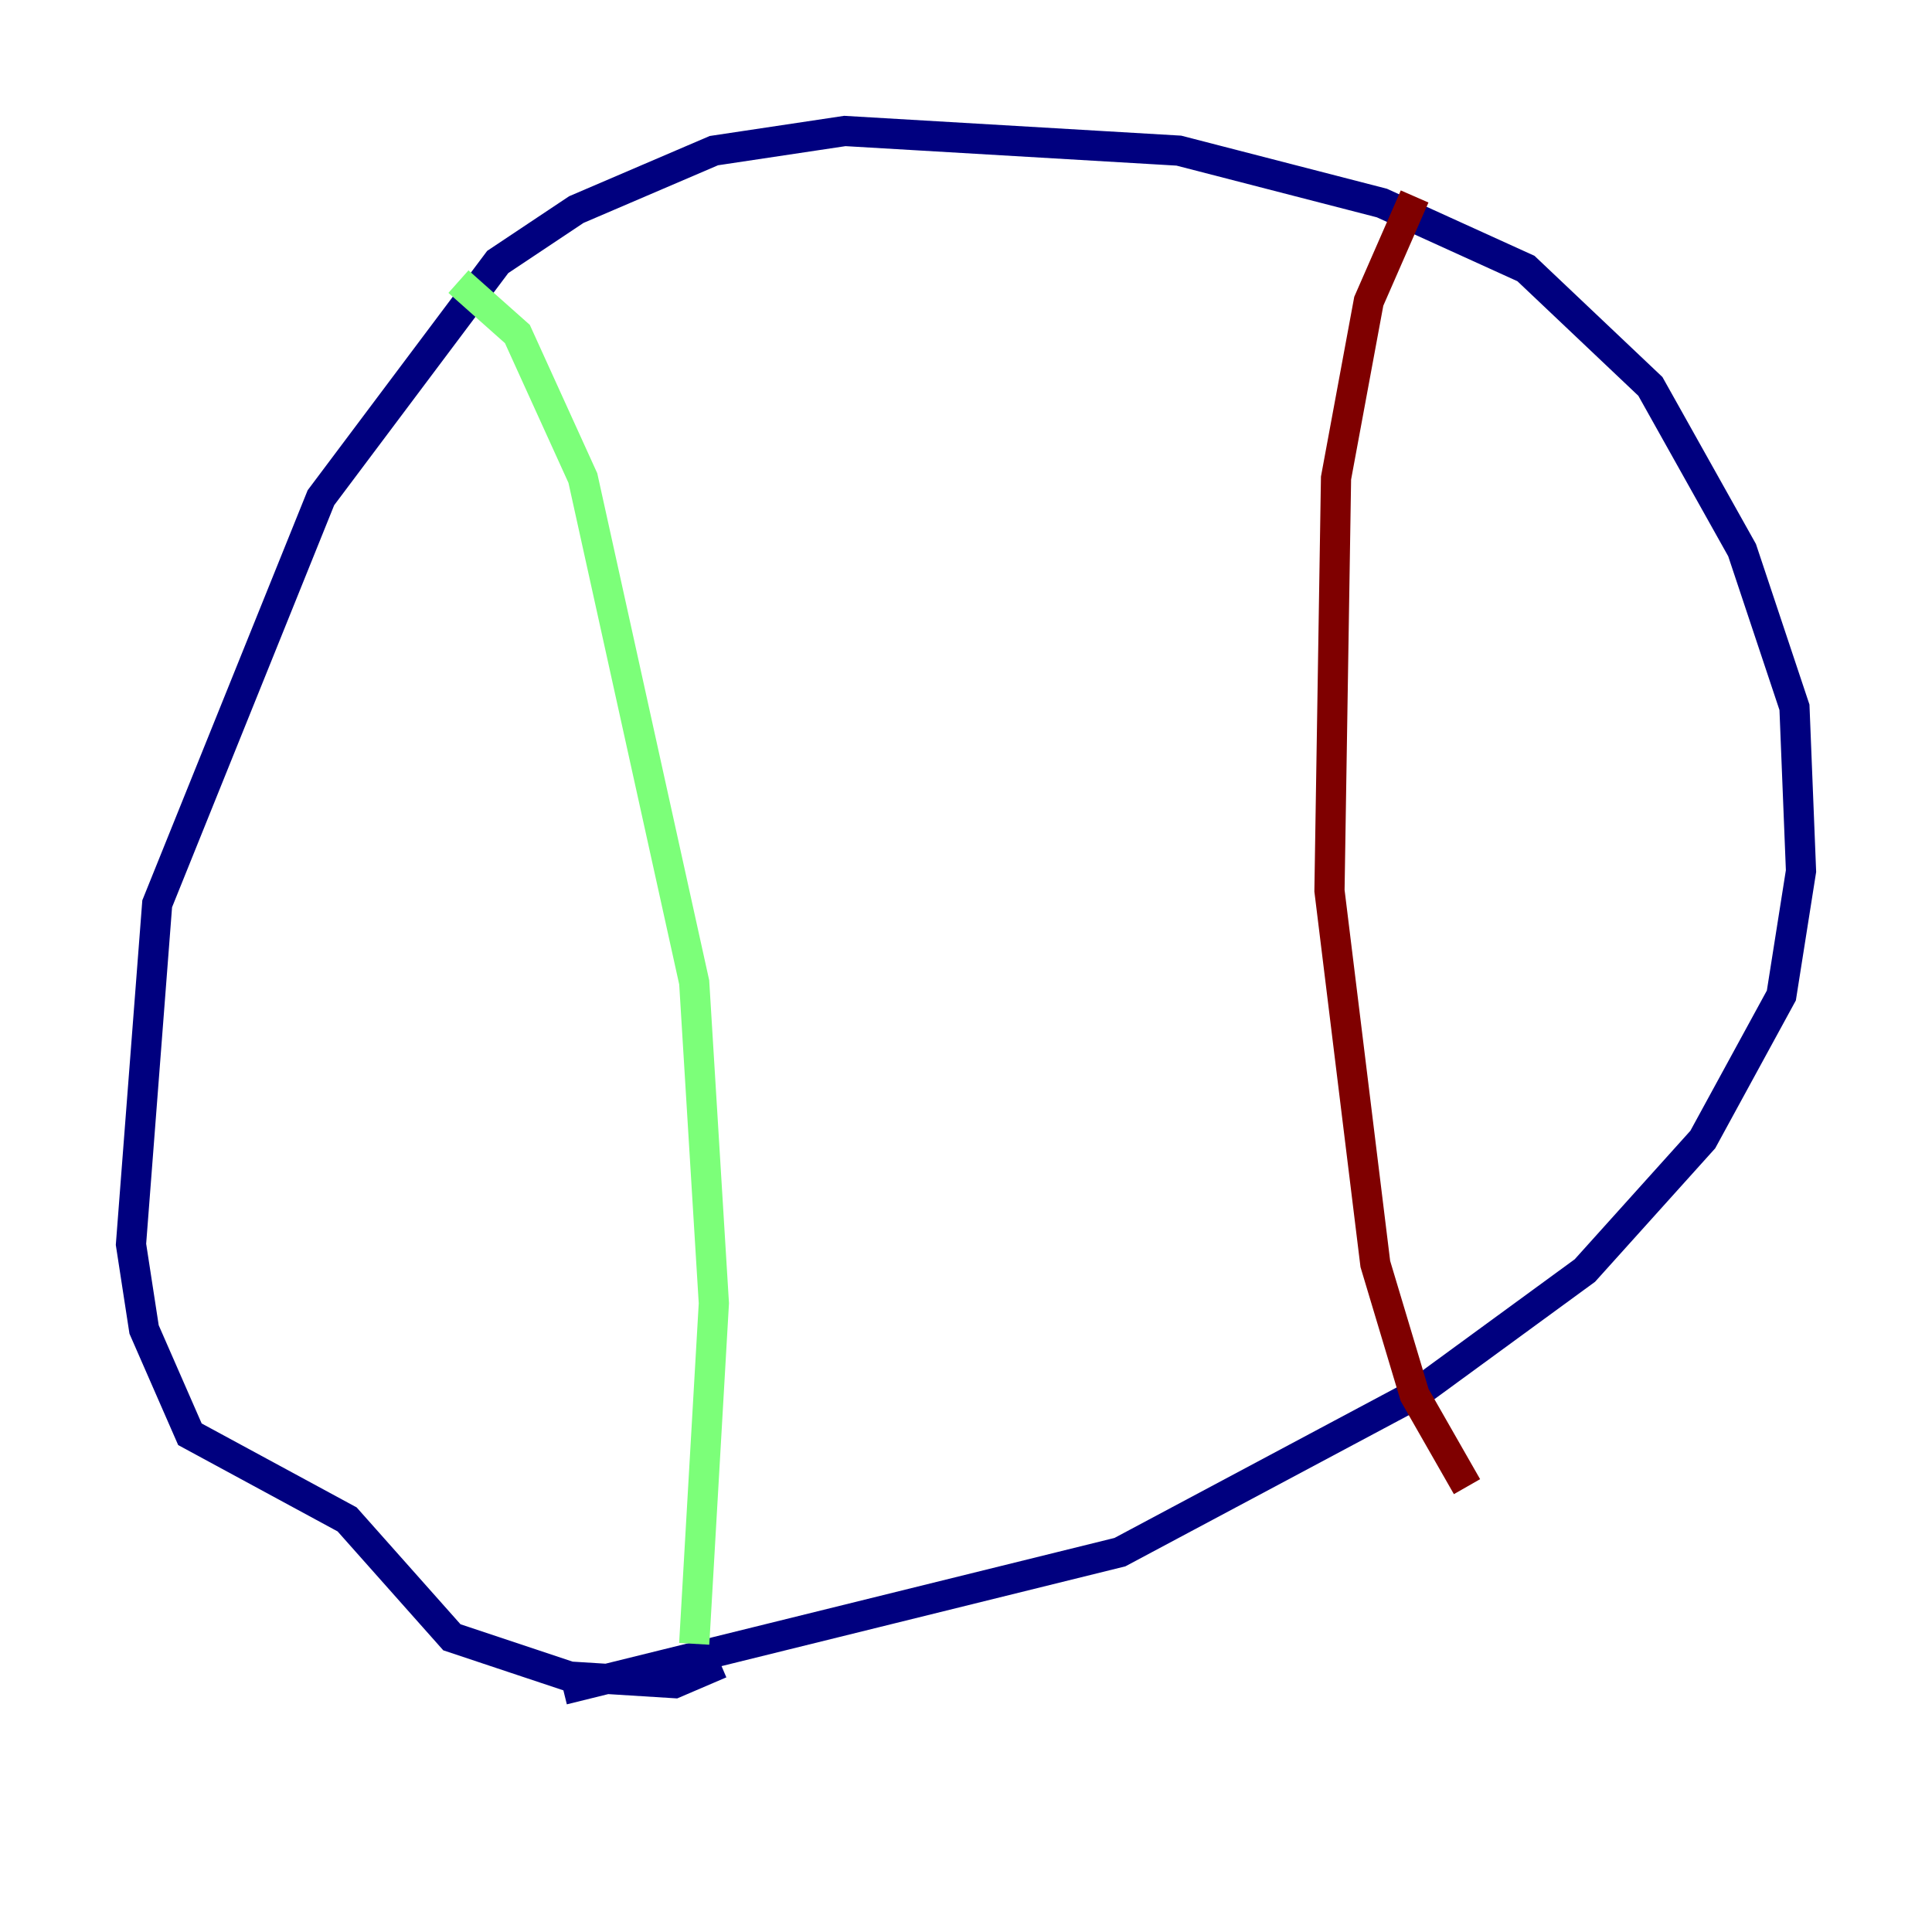 <?xml version="1.0" encoding="utf-8" ?>
<svg baseProfile="tiny" height="128" version="1.2" viewBox="0,0,128,128" width="128" xmlns="http://www.w3.org/2000/svg" xmlns:ev="http://www.w3.org/2001/xml-events" xmlns:xlink="http://www.w3.org/1999/xlink"><defs /><polyline fill="none" points="37.315,111.946 74.197,102.834 93.722,92.42 105.003,84.176 112.814,75.498 118.02,65.953 119.322,57.709 118.888,46.861 115.417,36.447 109.342,25.6 101.098,17.79 91.552,13.451 78.102,9.98 55.973,8.678 47.295,9.98 38.183,13.885 32.976,17.356 21.261,32.976 10.414,59.878 8.678,82.441 9.546,88.081 12.583,95.024 22.997,100.664 29.939,108.475 37.749,111.078 44.691,111.512 47.729,110.21" stroke="#00007f" stroke-width="2" /><polyline fill="none" points="45.993,108.909 47.295,86.346 45.993,65.085 38.617,31.675 34.278,22.129 30.373,18.658" stroke="#7cff79" stroke-width="2" /><polyline fill="none" points="93.722,13.017 90.685,19.959 88.515,31.675 88.081,59.01 91.119,83.742 93.722,92.42 97.193,98.495" stroke="#7f0000" stroke-width="2" /></svg>